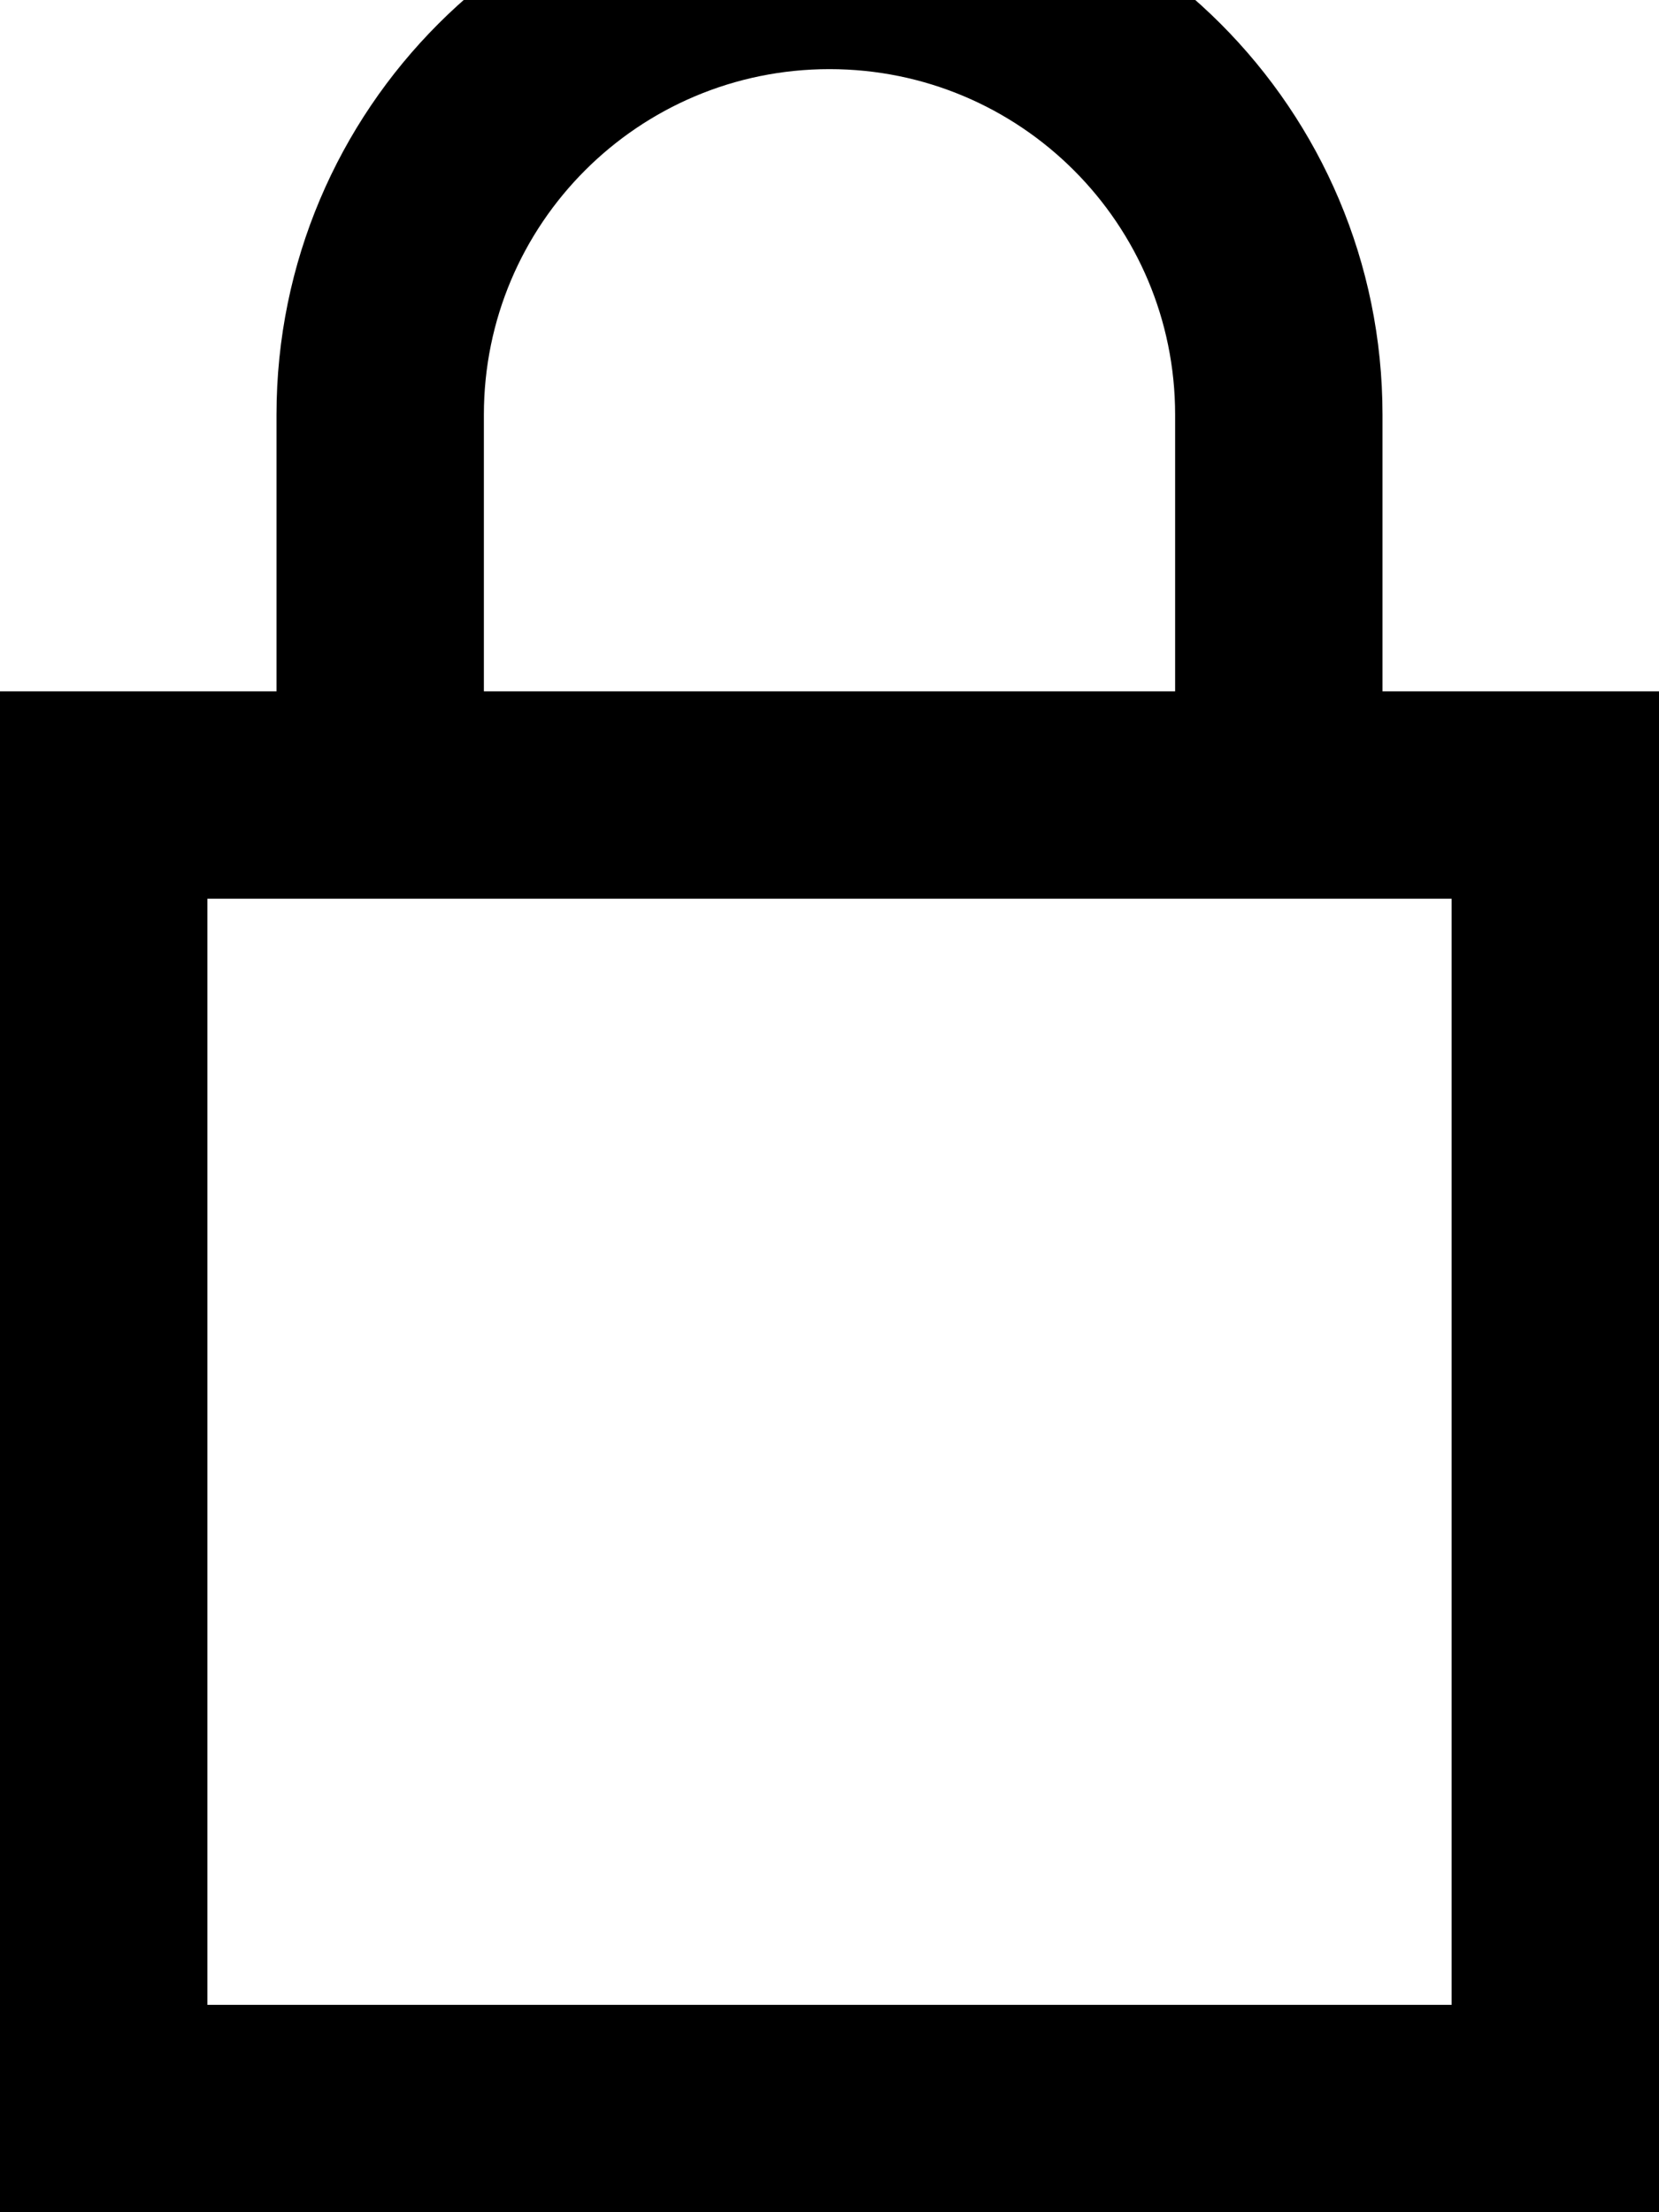 <svg fill="currentColor" xmlns="http://www.w3.org/2000/svg" viewBox="0 0 384 512"><!--! Font Awesome Pro 7.0.1 by @fontawesome - https://fontawesome.com License - https://fontawesome.com/license (Commercial License) Copyright 2025 Fonticons, Inc. --><path fill="currentColor" d="M112 96l0 64 160 0 0-64c0-44.2-35.8-80-80-80s-80 35.8-80 80zM64 208l-16 0 0 256 288 0 0-256-16 0 0 0-48 0 0 0-160 0 0 0-48 0 0 0zm0-48l0-64C64 25.3 121.3-32 192-32S320 25.3 320 96l0 64 64 0 0 352-384 0 0-352 64 0z"/></svg>